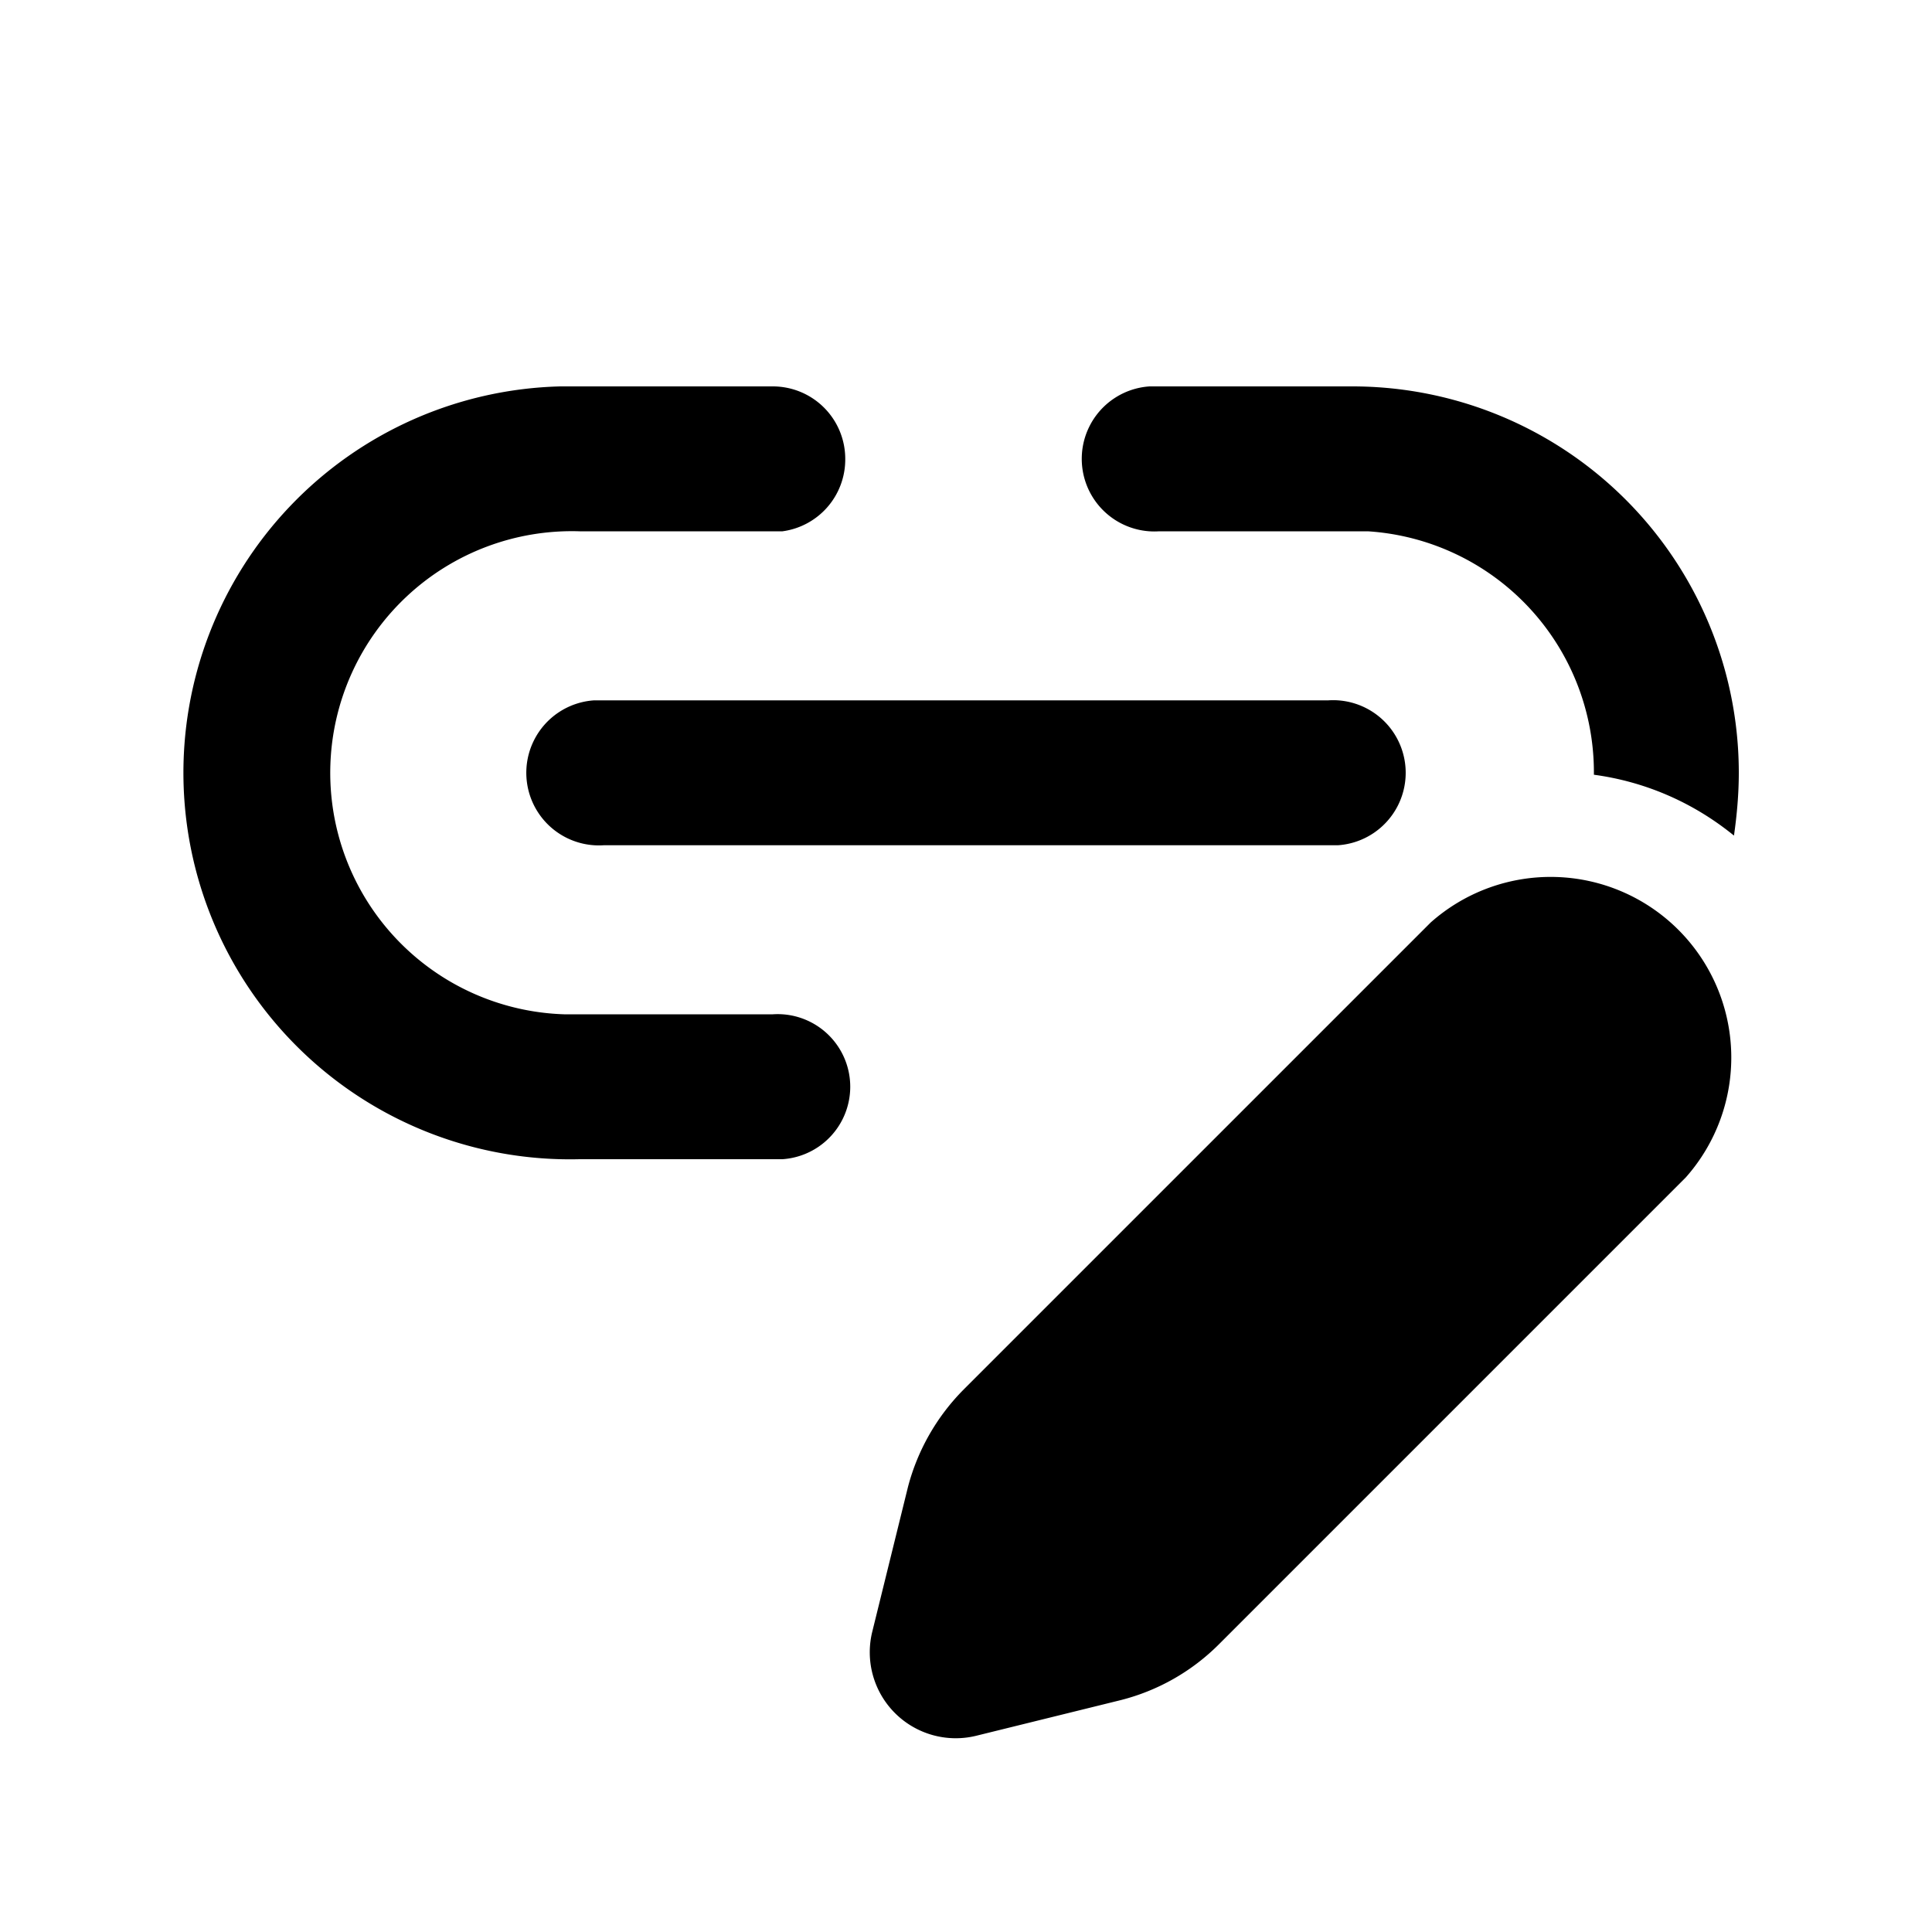 <svg width="20" height="20" viewBox="0 0 20 20" xmlns="http://www.w3.org/2000/svg"><path fill="currentColor" d="M18 8a4 4 0 0 0-4-4h-2.1a.75.75 0 0 0 .1 1.5h2.16A2.5 2.5 0 0 1 16.5 8v.02c.52.07 1.02.28 1.45.63.03-.21.05-.43.05-.65ZM8.75 4.75A.75.75 0 0 0 8 4H5.8a4 4 0 0 0 .2 8h2.1a.75.75 0 0 0-.1-1.5H5.84a2.5 2.5 0 0 1 .16-5h2.1a.75.75 0 0 0 .65-.75Zm5 2.5h-7.6a.75.75 0 0 0 .1 1.5h7.6a.75.75 0 0 0-.1-1.5Zm-3.77 7.13 4.83-4.83a1.87 1.87 0 0 1 2.64 2.64l-4.83 4.83a2.2 2.2 0 0 1-1.02.58l-1.5.37a.89.89 0 0 1-1.07-1.08l.37-1.5c.1-.38.3-.73.58-1.01Z"/></svg>